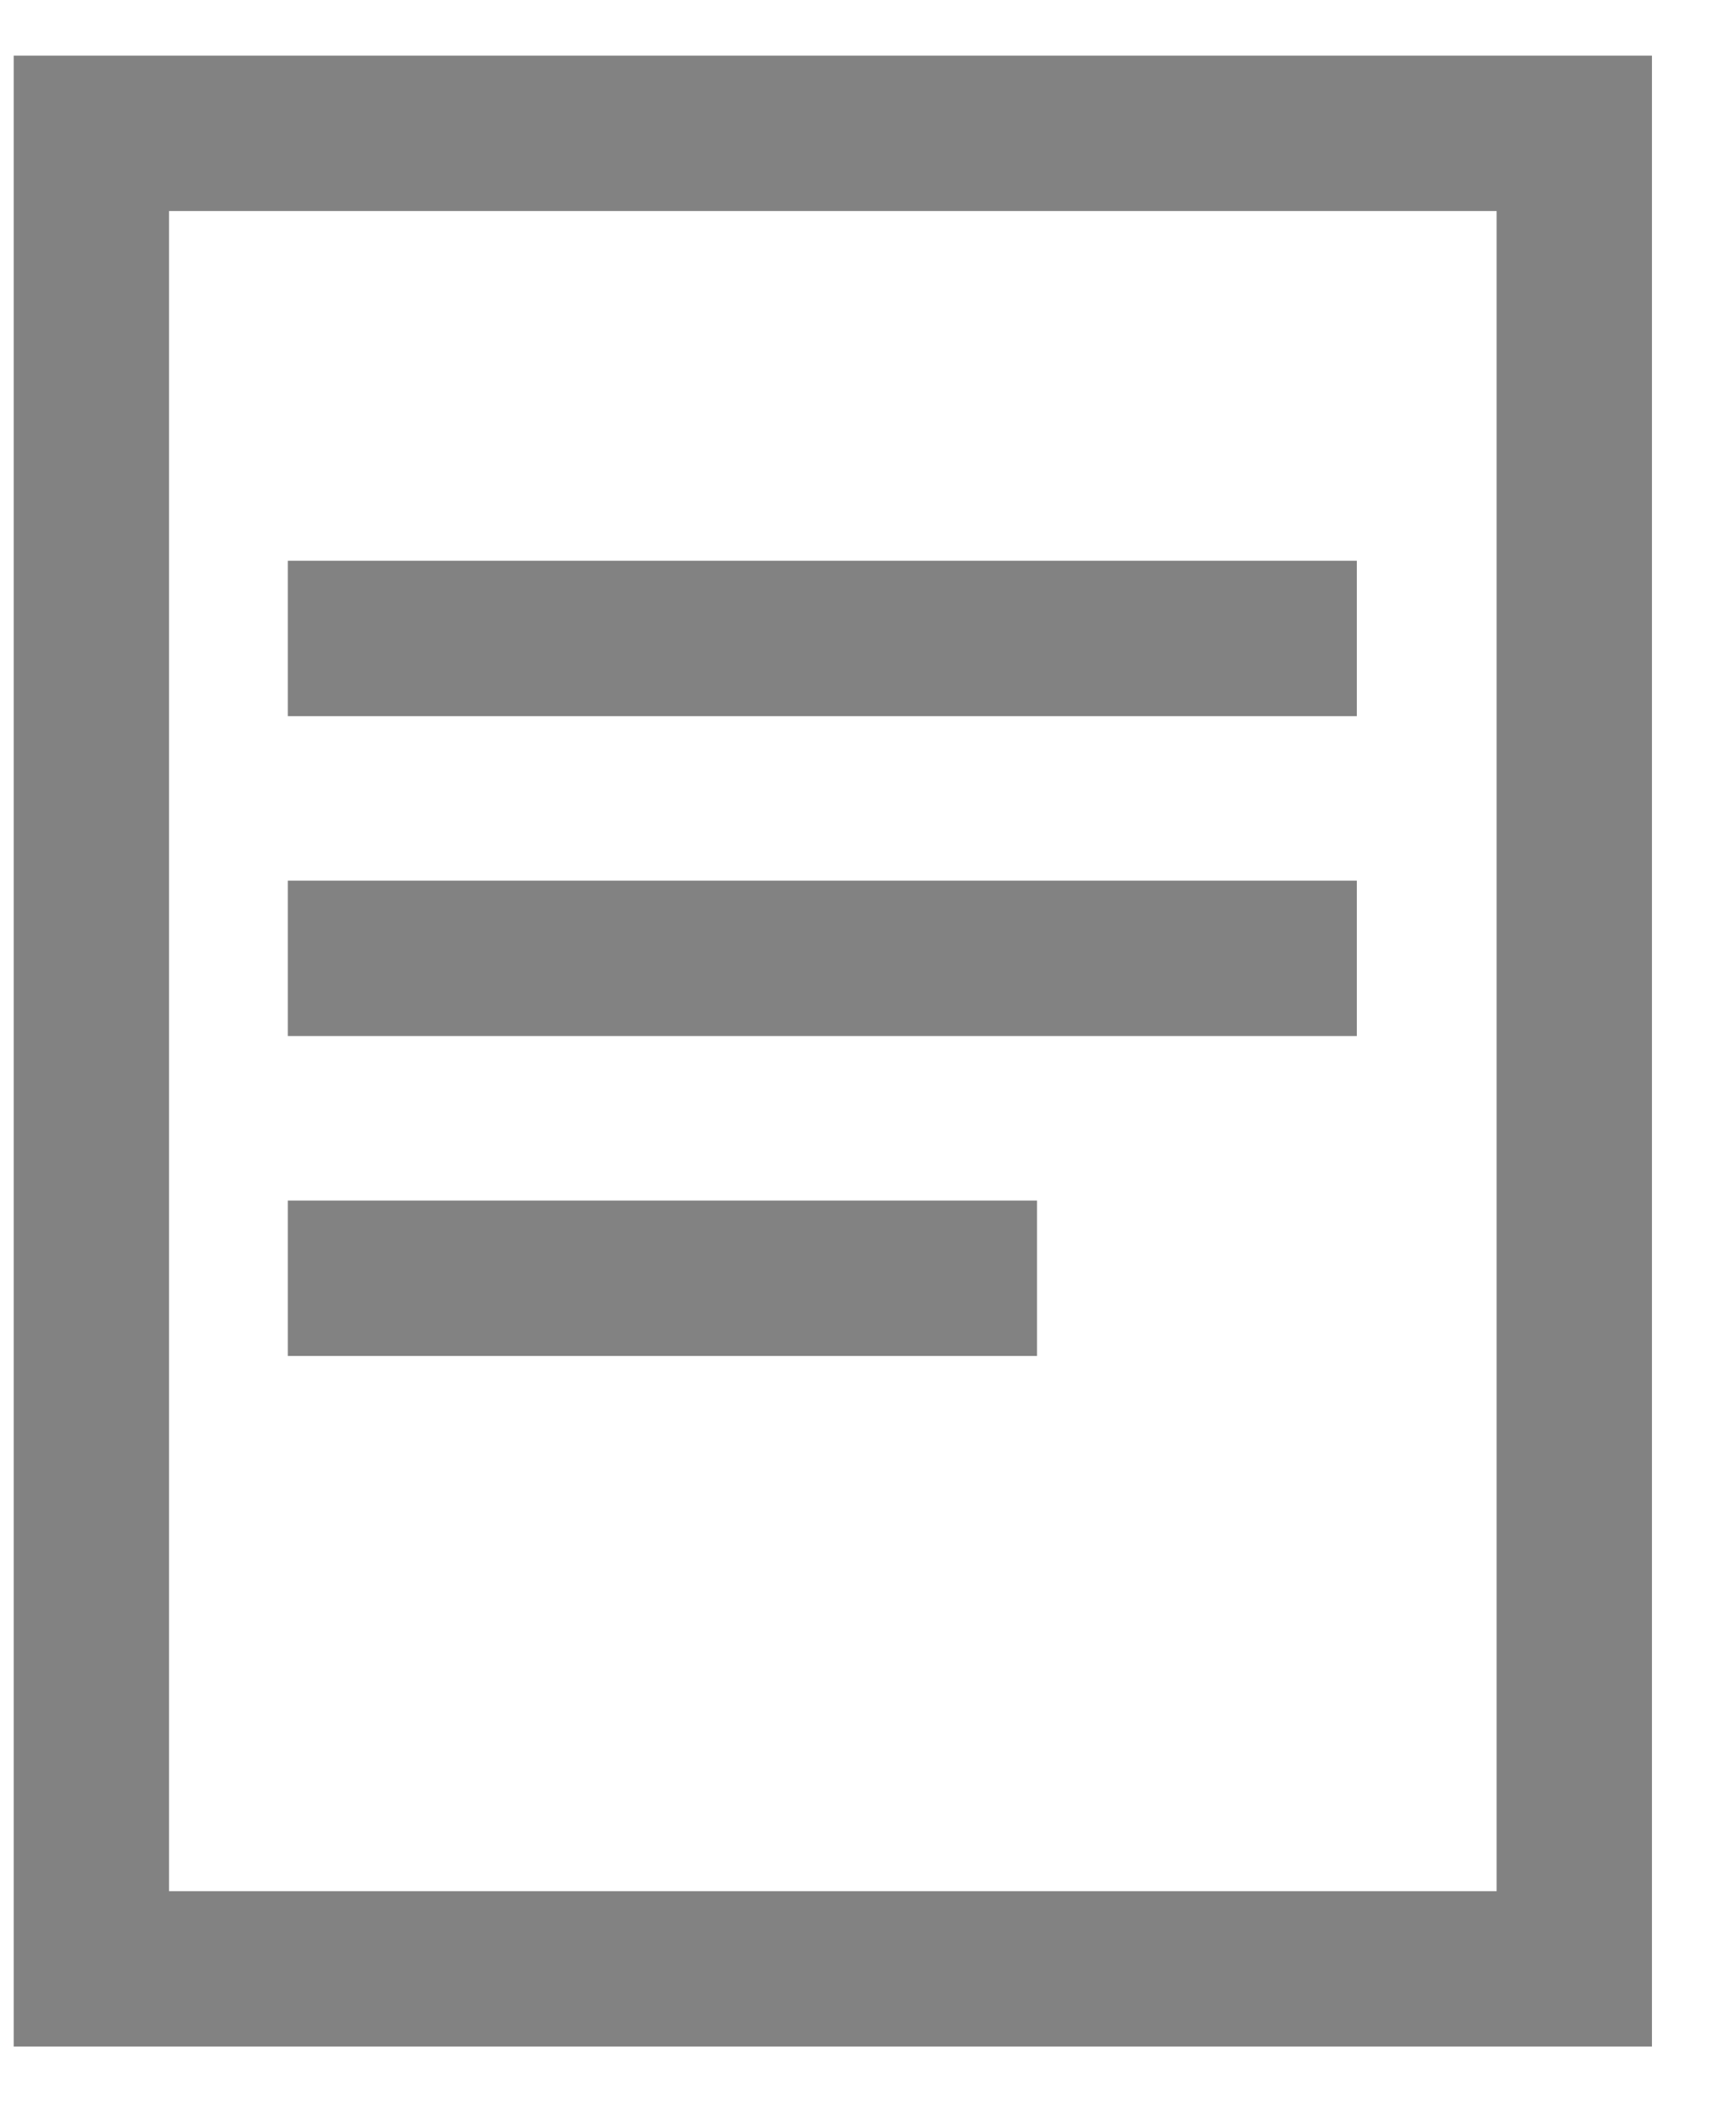 <svg width="19" height="23" viewBox="0 0 19 23" fill="none" xmlns="http://www.w3.org/2000/svg">
<path d="M17.23 1.459H1V21.541H17.23V1.568M4 6.985H14M4 10.485H14M4 13.985H10.5" stroke="#828282" stroke-width="1.7" stroke-linecap="square"/>
</svg>

